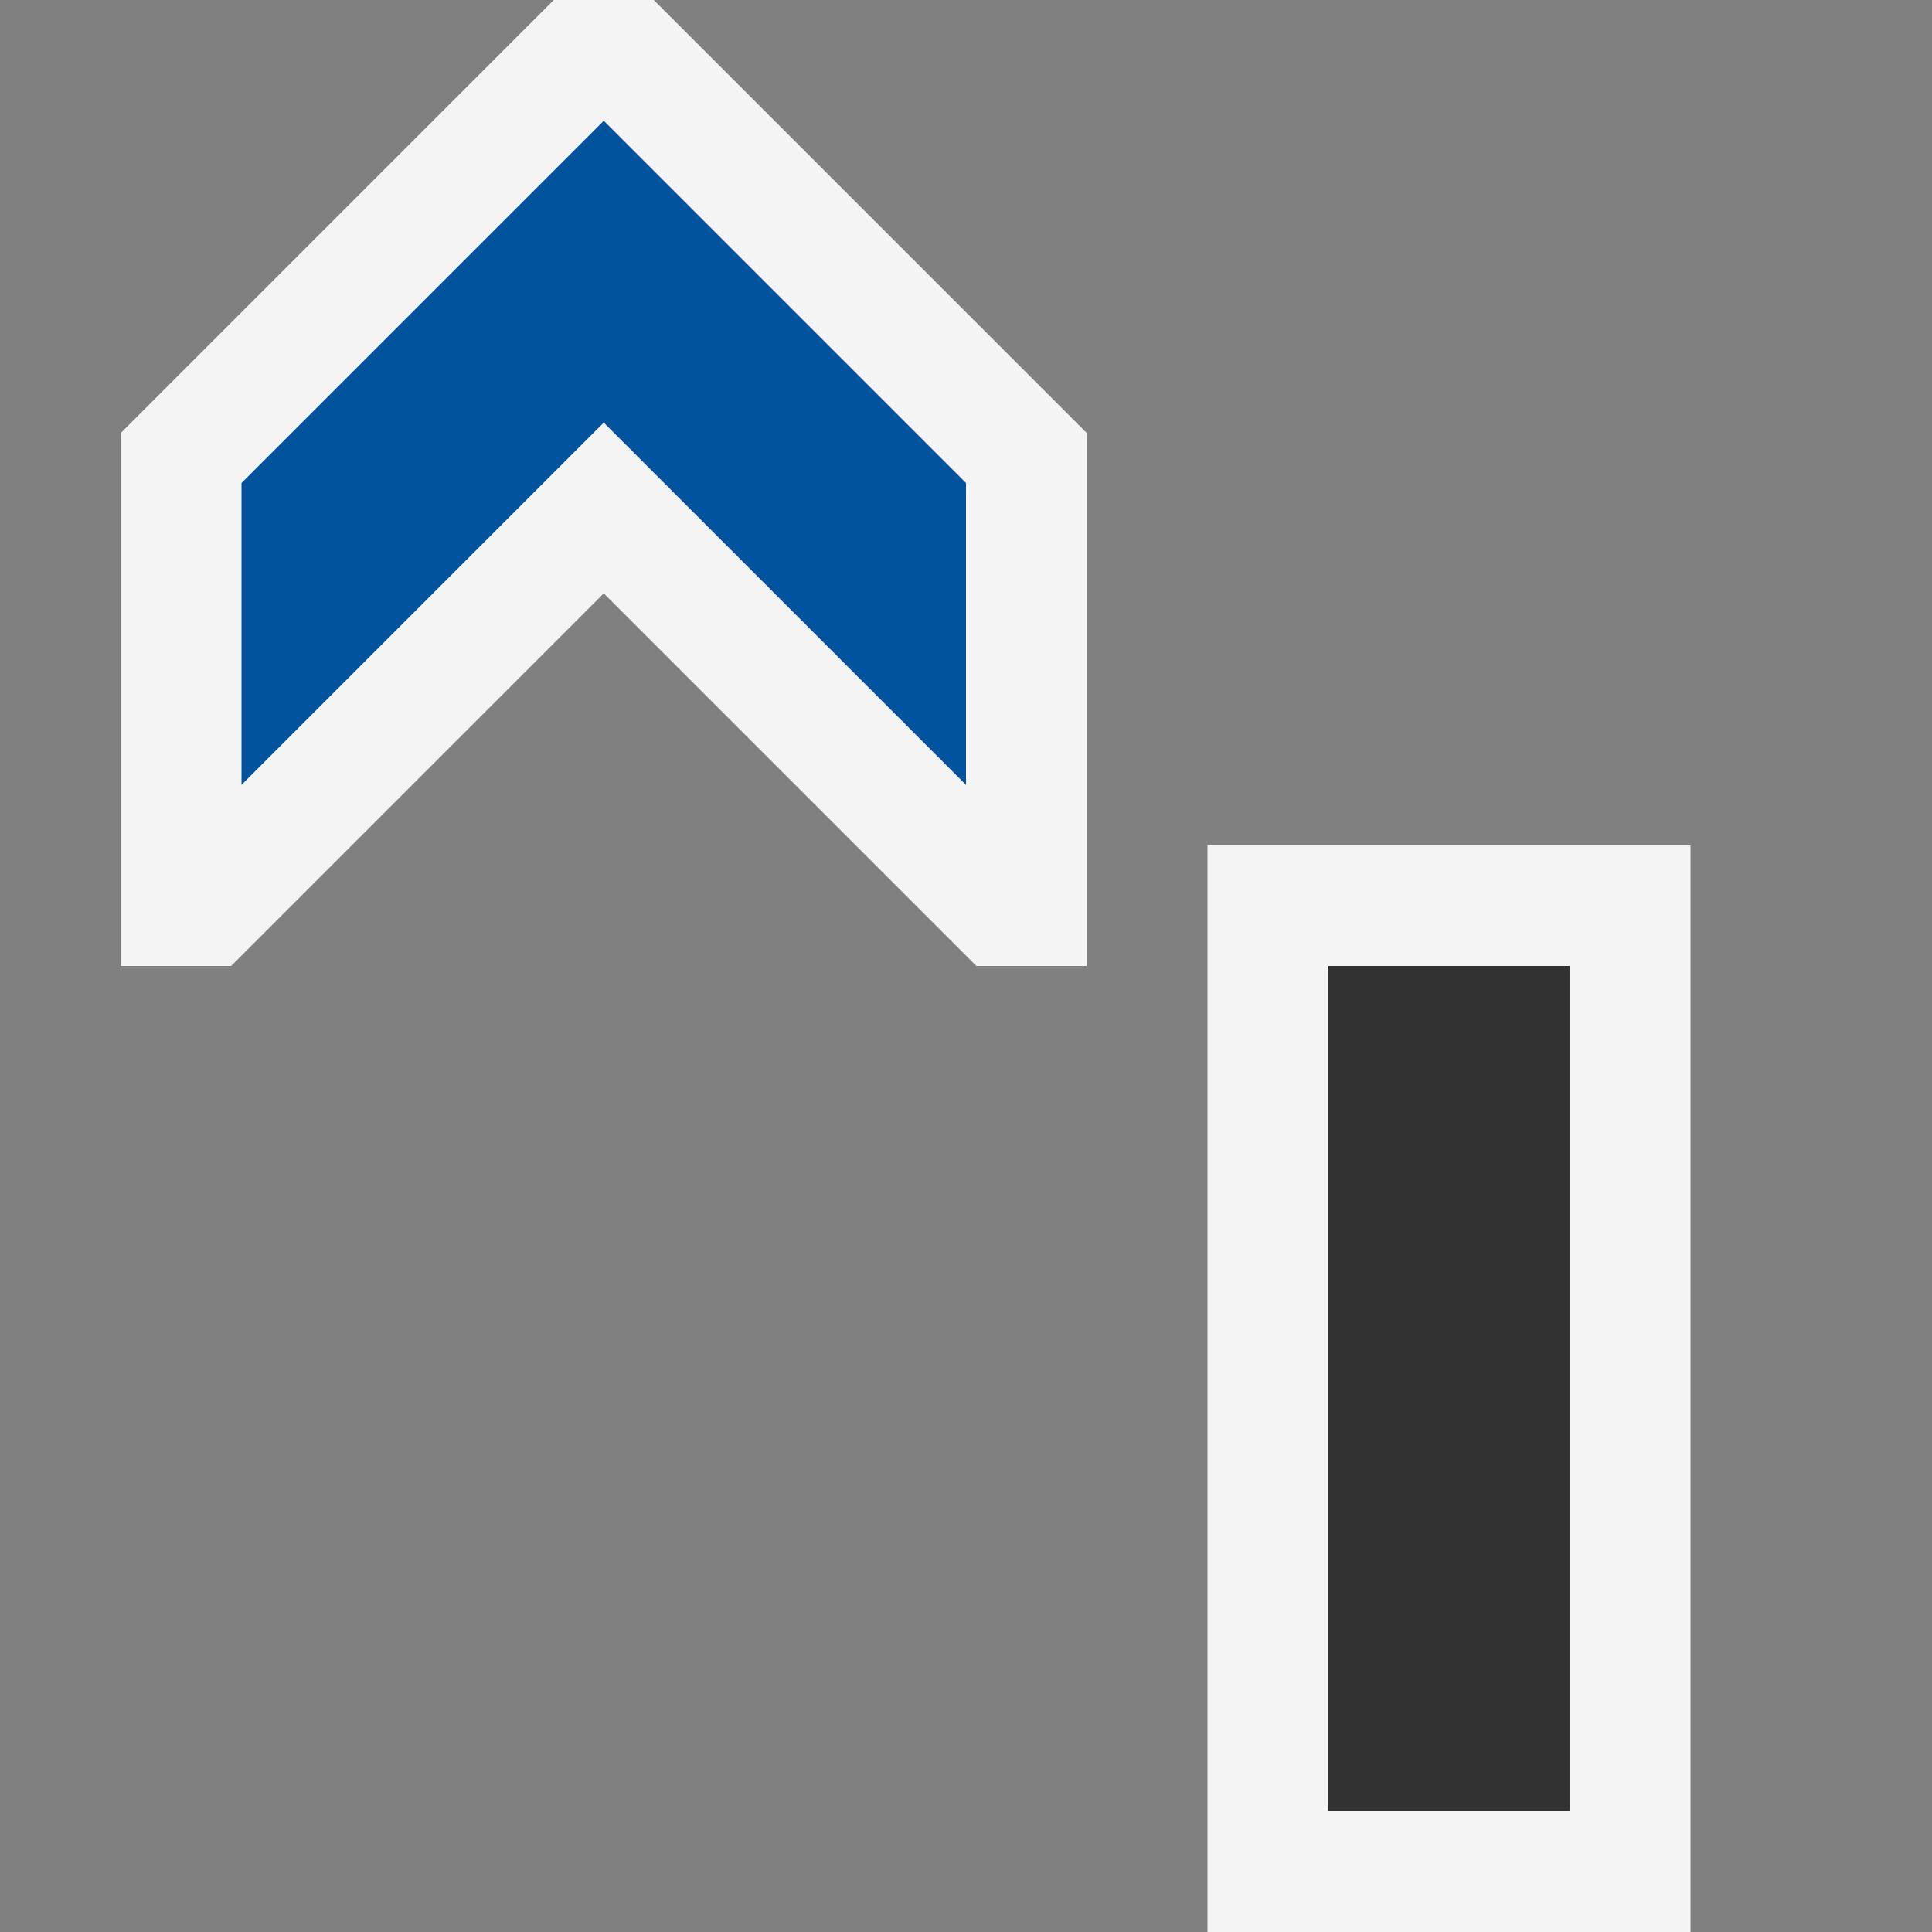 <svg xmlns="http://www.w3.org/2000/svg" width="16" height="16">
  <rect width="100%" height="100%" fill="#808080" stroke="none"/>
  <path fill="#f4f4f4" d="M4.586 0 1 3.586 1 8 1.914 8 5 4.914 8.086 8 9 8 9 3.586 5.414 0 4.586 0z"/>
  <path fill="#00539c" d="M5 1 2 4 2 6.5 5 3.5 8 6.5 8 4 5 1z"/>
  <path fill="#f4f4f4" d="M10 7H14V16H10z"/>
  <path fill="#323232" d="M11 8H13V15H11z"/>
</svg>
